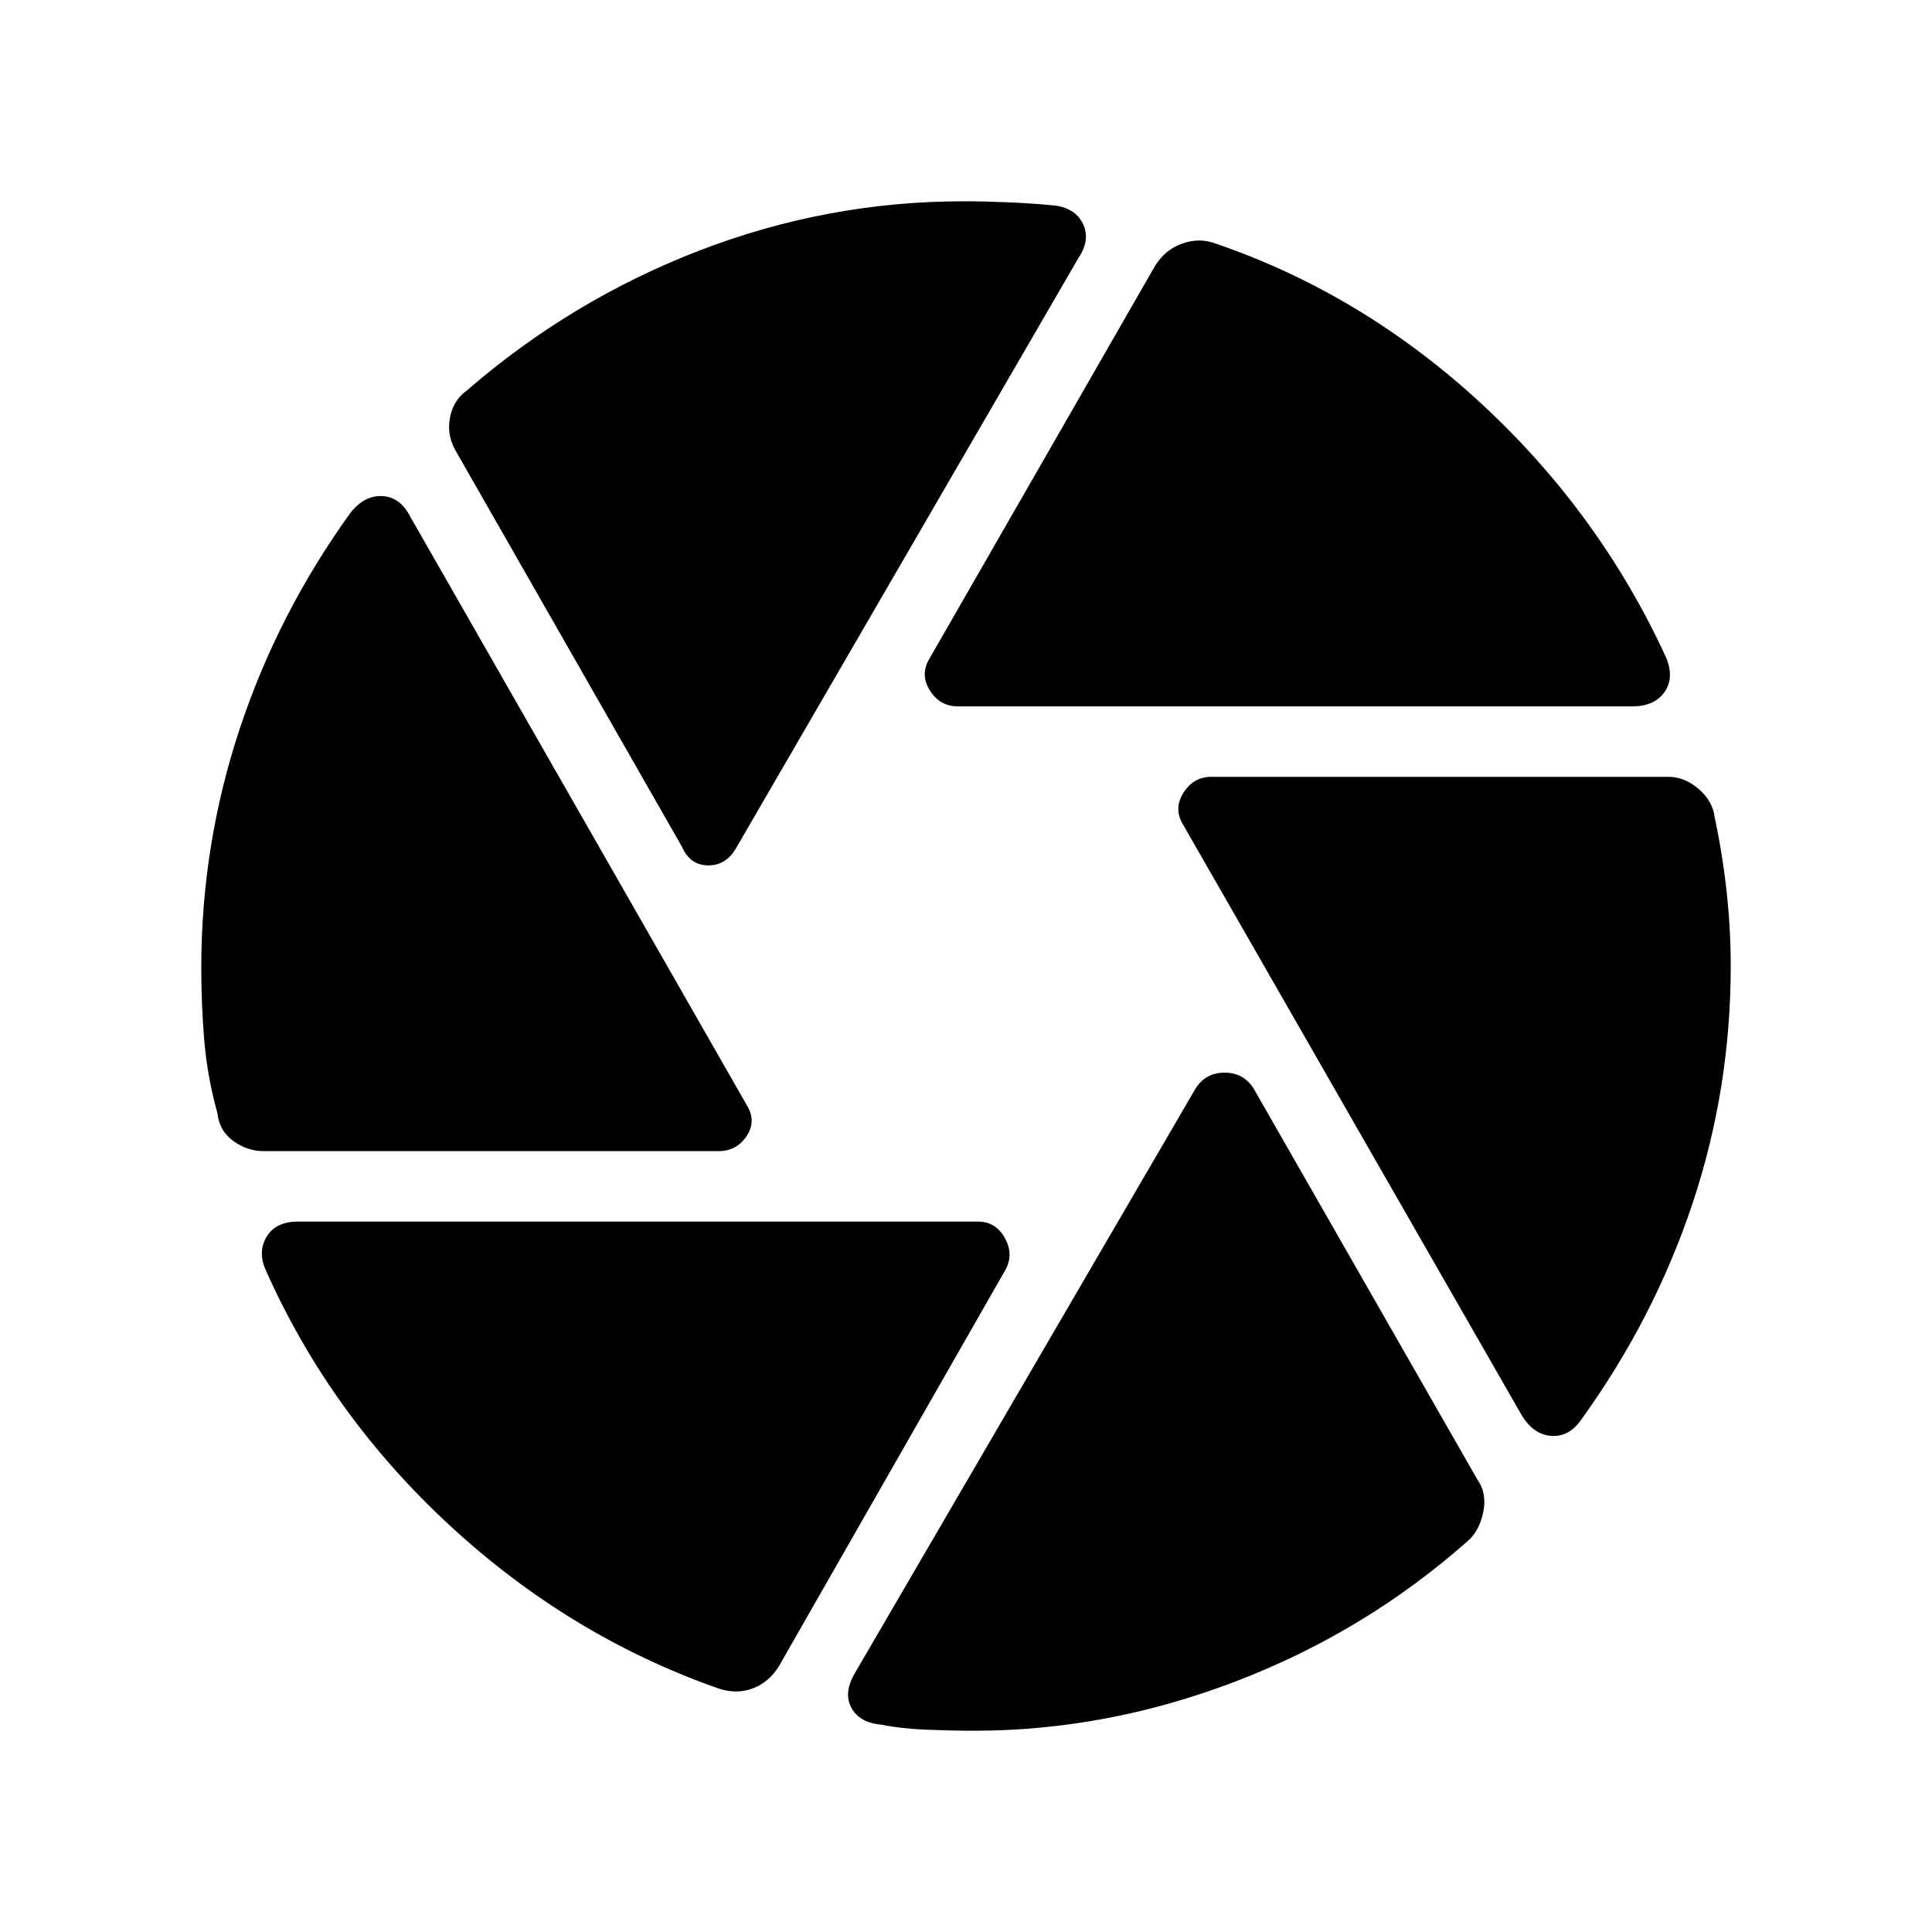 <svg xmlns="http://www.w3.org/2000/svg" height="40" width="40"><path d="M19.833 14.625Q19.458 14.625 19.25 14.292Q19.042 13.958 19.25 13.625L23.917 5.5Q24.125 5.167 24.479 5.042Q24.833 4.917 25.167 5.042Q28.208 6.083 30.667 8.354Q33.125 10.625 34.5 13.625Q34.667 14.042 34.458 14.333Q34.25 14.625 33.792 14.625ZM14.125 17.542 9.458 9.375Q9.25 9.042 9.312 8.667Q9.375 8.292 9.667 8.083Q11.833 6.208 14.479 5.188Q17.125 4.167 19.958 4.167Q20.375 4.167 20.854 4.188Q21.333 4.208 21.792 4.25Q22.25 4.292 22.417 4.625Q22.583 4.958 22.333 5.333L15.25 17.542Q15.042 17.917 14.667 17.917Q14.292 17.917 14.125 17.542ZM5.458 23.833Q5.125 23.833 4.833 23.625Q4.542 23.417 4.5 23.042Q4.292 22.292 4.229 21.542Q4.167 20.792 4.167 20.042Q4.167 17.5 4.958 15.104Q5.75 12.708 7.25 10.625Q7.542 10.25 7.917 10.271Q8.292 10.292 8.5 10.708L15.458 22.875Q15.667 23.208 15.458 23.521Q15.25 23.833 14.875 23.833ZM14.875 34.958Q11.792 33.875 9.312 31.583Q6.833 29.292 5.5 26.292Q5.333 25.917 5.521 25.604Q5.708 25.292 6.167 25.292H20.25Q20.625 25.292 20.812 25.646Q21 26 20.792 26.333L16.125 34.5Q15.917 34.833 15.583 34.958Q15.25 35.083 14.875 34.958ZM20.167 35.833Q19.708 35.833 19.188 35.812Q18.667 35.792 18.25 35.708Q17.792 35.667 17.625 35.354Q17.458 35.042 17.708 34.625L24.75 22.542Q24.958 22.208 25.354 22.208Q25.75 22.208 25.958 22.542L30.583 30.625Q30.792 30.917 30.708 31.312Q30.625 31.708 30.375 31.917Q28.25 33.792 25.583 34.812Q22.917 35.833 20.167 35.833ZM31.5 29.292 24.5 17.083Q24.292 16.75 24.5 16.417Q24.708 16.083 25.083 16.083H34.542Q34.875 16.083 35.167 16.333Q35.458 16.583 35.5 16.917Q35.667 17.708 35.75 18.479Q35.833 19.25 35.833 20Q35.833 22.542 35.042 24.917Q34.25 27.292 32.75 29.375Q32.5 29.75 32.125 29.729Q31.75 29.708 31.5 29.292Z"/></svg>